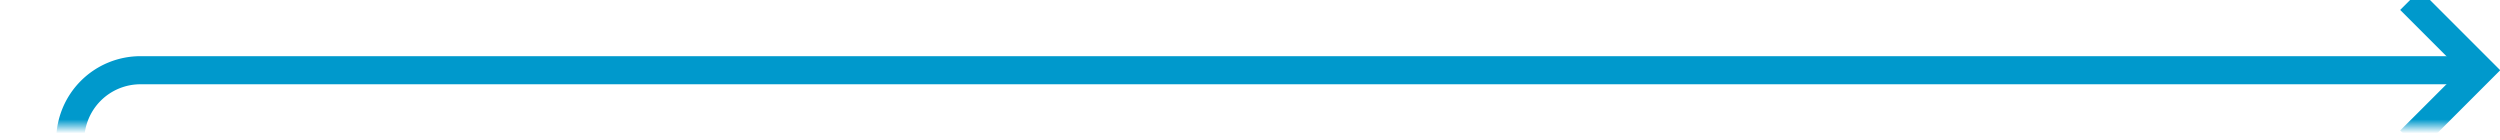 ﻿<?xml version="1.0" encoding="utf-8"?>
<svg version="1.1" xmlns:xlink="http://www.w3.org/1999/xlink" width="178px" height="10px" preserveAspectRatio="xMinYMid meet" viewBox="377 160  178 8" xmlns="http://www.w3.org/2000/svg">
  <defs>
    <mask fill="white" id="clip64">
      <path d="M 361.5 326  L 402.5 326  L 402.5 350  L 361.5 350  Z M 361.5 154  L 565 154  L 565 516  L 361.5 516  Z " fill-rule="evenodd" />
    </mask>
  </defs>
  <path d="M 555 513  L 387 513  A 5 5 0 0 1 382 508 L 382 169  A 5 5 0 0 1 387 164 L 553 164  " stroke-width="2" stroke="#0099cc" fill="none" mask="url(#clip64)" />
  <path d="M 547.893 159.707  L 552.186 164  L 547.893 168.293  L 549.307 169.707  L 554.307 164.707  L 555.014 164  L 554.307 163.293  L 549.307 158.293  L 547.893 159.707  Z " fill-rule="nonzero" fill="#0099cc" stroke="none" mask="url(#clip64)" />
</svg>